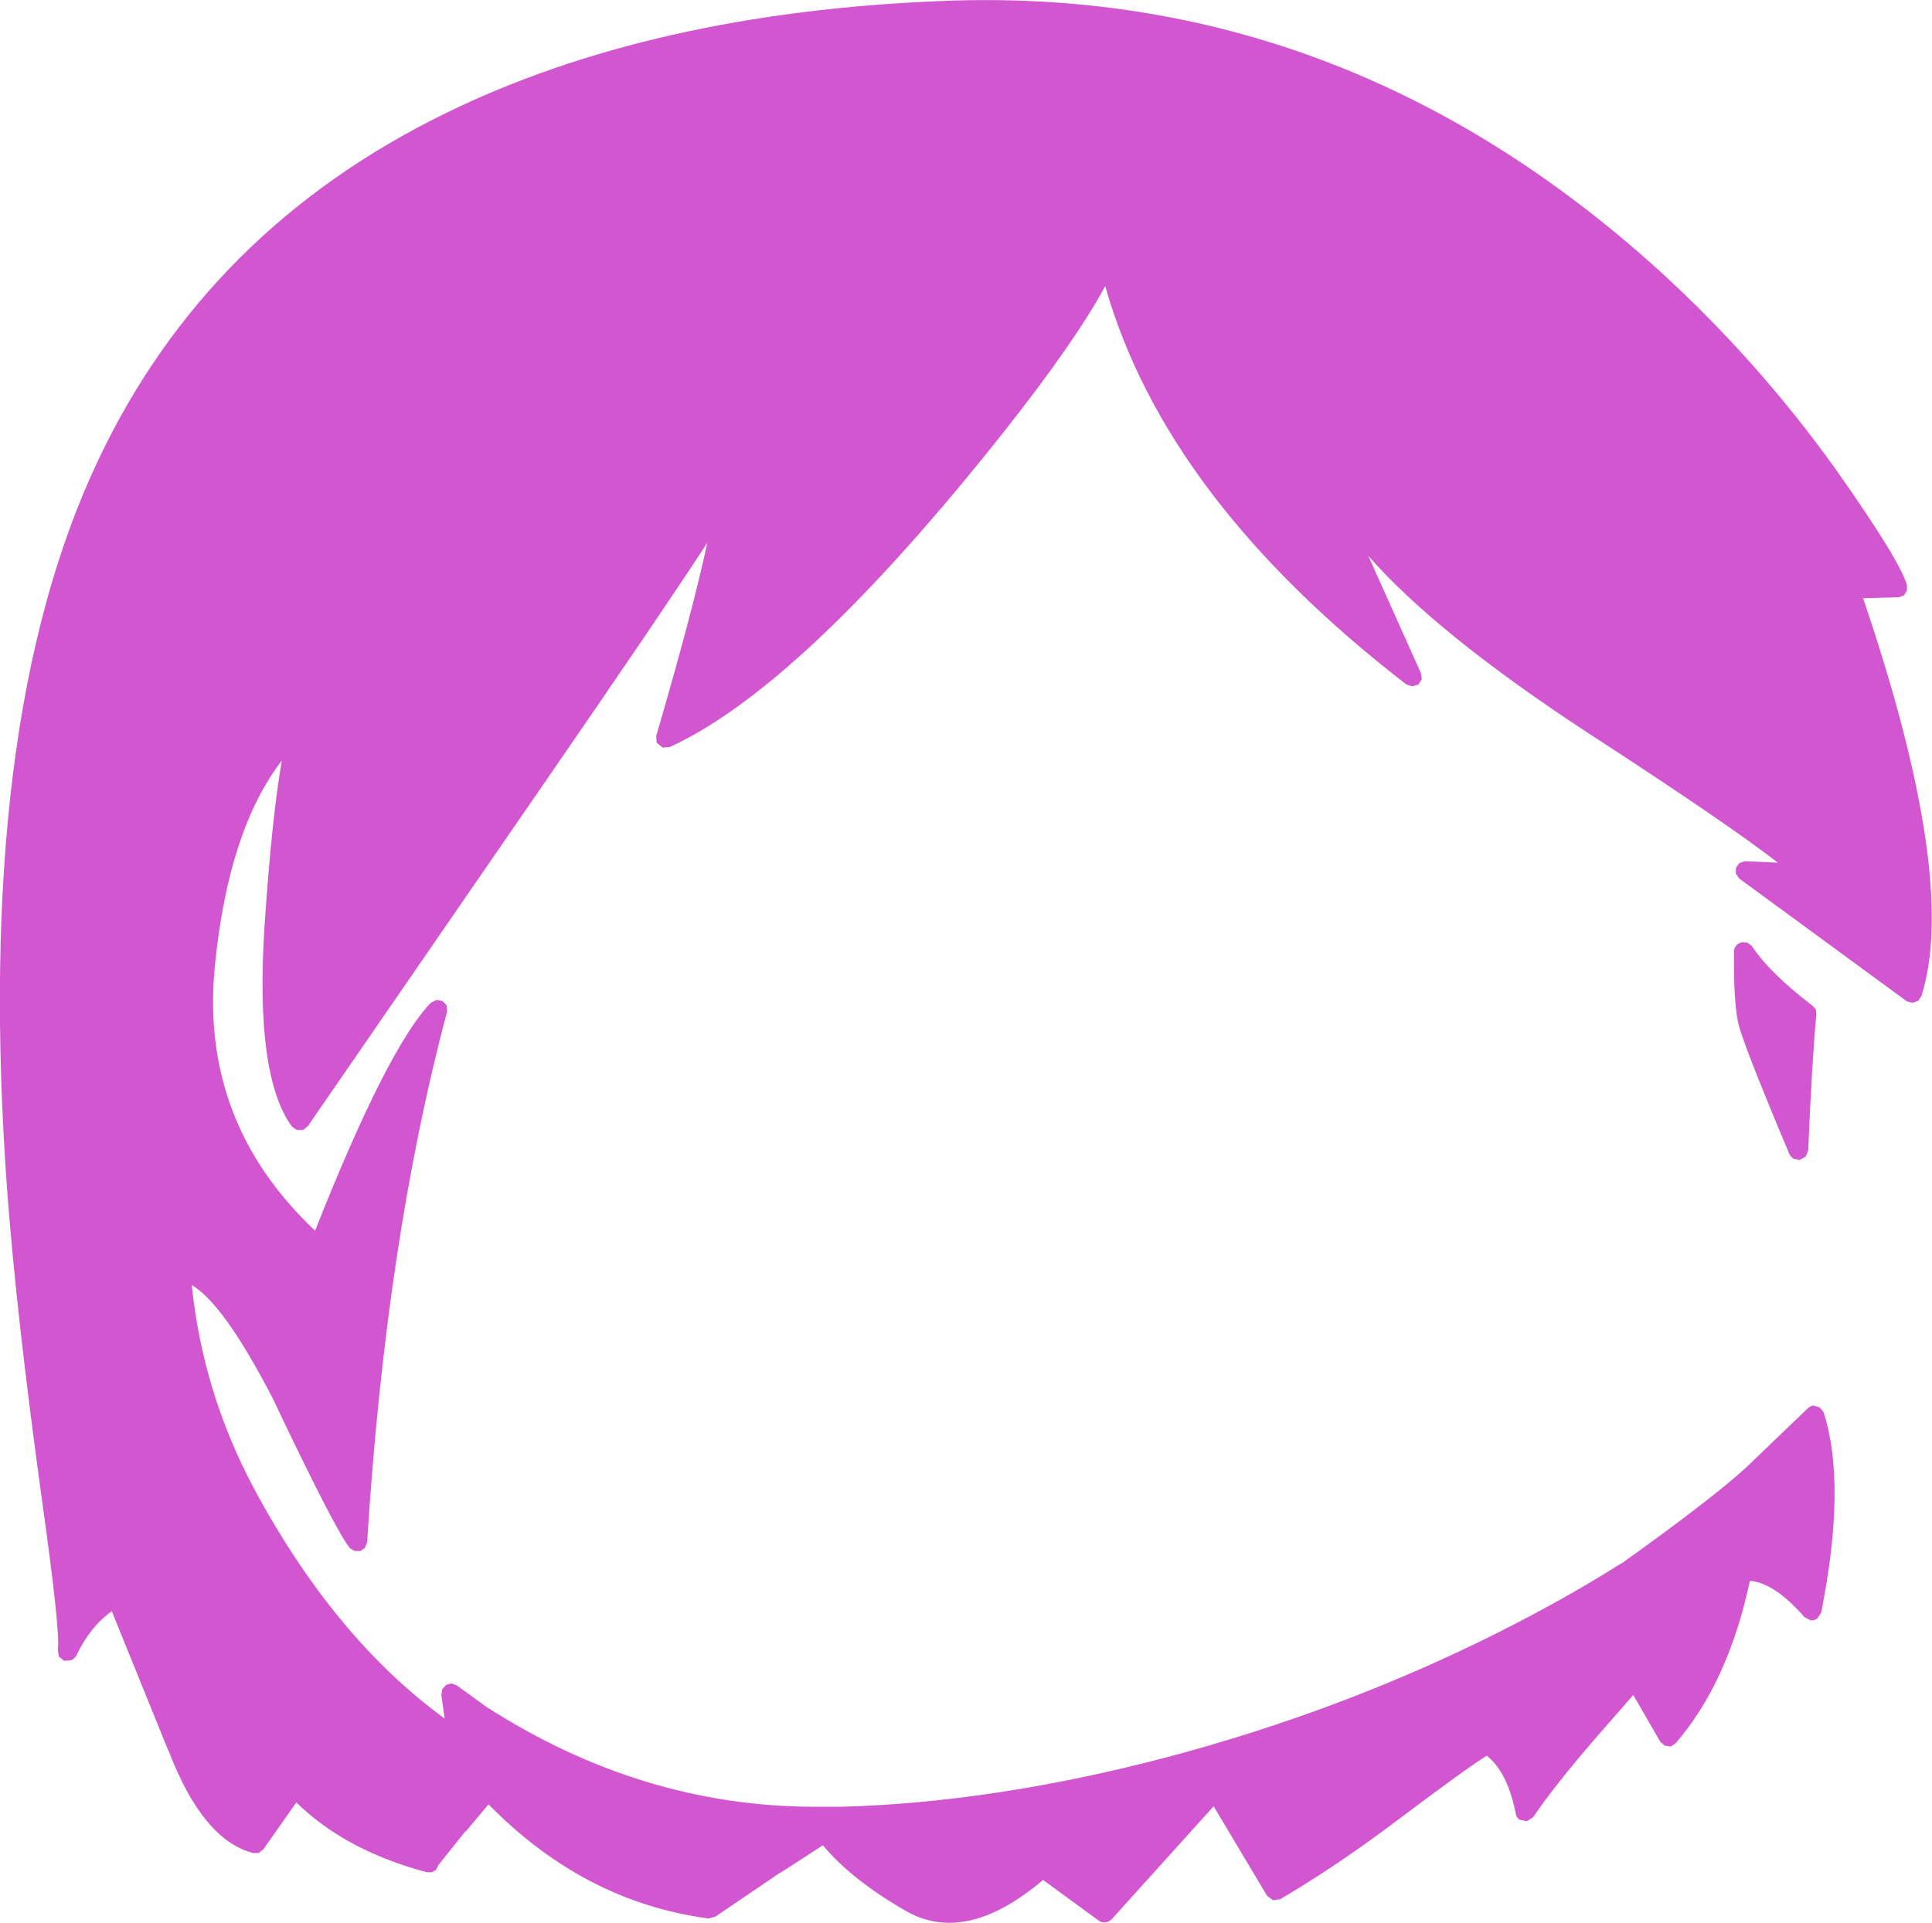 <?xml version="1.0" encoding="UTF-8" standalone="no"?>
<svg xmlns:xlink="http://www.w3.org/1999/xlink" height="199.6px" width="200.5px" xmlns="http://www.w3.org/2000/svg">
  <g transform="matrix(1, 0, 0, 1, 96.7, 315.8)">
    <path d="M7.5 -271.0 Q-13.45 -244.55 -27.2 -238.25 L-27.95 -238.2 -28.55 -238.7 -28.6 -239.4 Q-24.8 -252.4 -23.3 -259.45 -28.05 -252.15 -40.5 -234.1 L-64.75 -198.9 -65.25 -198.5 -65.9 -198.5 -66.4 -198.85 Q-70.25 -204.1 -69.25 -219.65 -68.5 -230.85 -67.45 -236.85 -73.0 -229.65 -74.4 -215.55 -76.0 -199.35 -64.0 -188.05 -56.5 -207.0 -52.0 -211.7 L-51.4 -212.0 -50.8 -211.9 -50.35 -211.45 -50.3 -210.8 Q-56.65 -187.0 -58.6 -155.7 L-58.85 -155.1 -59.3 -154.8 -59.9 -154.8 -60.4 -155.1 Q-62.0 -157.15 -68.4 -170.65 -73.5 -180.5 -76.8 -182.4 -75.65 -171.25 -70.35 -161.3 -62.0 -145.75 -50.55 -137.4 L-50.9 -139.85 -50.8 -140.45 -50.4 -140.9 -49.85 -141.05 -49.3 -140.85 -46.2 -138.6 Q-30.05 -128.25 -12.15 -128.25 L-9.6 -128.25 -9.25 -128.25 Q6.5 -128.7 24.25 -133.35 42.6 -138.2 58.9 -146.4 65.75 -149.85 71.45 -153.45 L71.65 -153.55 Q81.35 -160.5 84.65 -163.6 L90.9 -169.6 Q91.15 -169.85 91.5 -169.9 L92.15 -169.7 92.55 -169.2 Q94.95 -161.75 92.3 -148.4 L91.9 -147.8 Q91.55 -147.55 91.2 -147.6 L90.55 -147.95 Q87.45 -151.5 84.9 -151.7 82.65 -141.15 77.2 -134.85 L76.7 -134.5 76.05 -134.6 75.6 -135.0 72.8 -139.85 68.65 -135.1 Q64.4 -130.15 62.4 -127.15 L61.75 -126.75 61.0 -126.9 Q60.65 -127.15 60.6 -127.55 59.75 -131.85 57.6 -133.55 55.75 -132.45 47.45 -126.2 41.6 -121.85 36.15 -118.65 L35.4 -118.55 34.8 -119.0 29.25 -128.3 18.65 -116.55 Q18.4 -116.3 18.0 -116.25 17.6 -116.2 17.3 -116.45 L11.55 -120.65 Q3.45 -113.8 -2.8 -117.5 -8.35 -120.7 -11.3 -124.25 L-15.7 -121.4 -15.75 -121.4 -22.45 -116.85 -23.15 -116.65 Q-36.05 -118.35 -46.0 -128.5 L-48.35 -125.7 -48.4 -125.7 -51.2 -122.2 -51.45 -121.7 -51.9 -121.45 -52.4 -121.45 Q-60.85 -123.7 -65.95 -128.7 L-69.35 -123.85 -69.85 -123.45 -70.45 -123.45 Q-75.65 -124.8 -79.2 -134.05 L-79.2 -134.0 -85.1 -148.55 Q-87.35 -146.95 -88.8 -143.9 -89.0 -143.6 -89.35 -143.45 L-90.05 -143.4 -90.6 -143.85 -90.7 -144.55 Q-90.4 -146.3 -92.4 -160.5 -95.0 -179.4 -95.95 -192.15 -99.5 -240.65 -86.5 -268.05 -75.2 -291.95 -50.45 -304.05 -29.1 -314.5 1.1 -315.7 42.75 -317.4 75.5 -287.7 85.75 -278.35 93.8 -267.1 100.5 -257.6 101.2 -255.05 L101.2 -254.5 100.9 -254.0 100.35 -253.8 96.65 -253.7 Q106.55 -224.55 102.7 -212.4 L102.35 -211.9 101.8 -211.7 101.2 -211.85 83.8 -224.6 83.45 -225.1 83.45 -225.7 83.8 -226.2 84.35 -226.4 87.8 -226.25 Q82.75 -230.2 68.05 -239.75 52.4 -250.0 45.3 -258.1 L50.75 -245.95 50.85 -245.3 50.5 -244.75 49.85 -244.55 49.25 -244.75 Q24.25 -264.05 18.0 -286.1 14.85 -280.3 7.5 -271.0 M91.8 -210.5 Q91.35 -205.85 90.95 -196.35 L90.7 -195.75 90.1 -195.4 89.45 -195.5 Q89.15 -195.7 89.0 -196.0 83.95 -208.0 83.65 -209.8 83.2 -212.1 83.25 -217.0 83.25 -217.45 83.55 -217.7 L83.55 -217.75 84.05 -218.0 84.65 -217.95 85.1 -217.6 Q87.0 -214.75 91.4 -211.4 L91.75 -211.0 91.8 -210.5" fill="#d156d0" fill-rule="evenodd" stroke="none"/>
  </g>
</svg>
